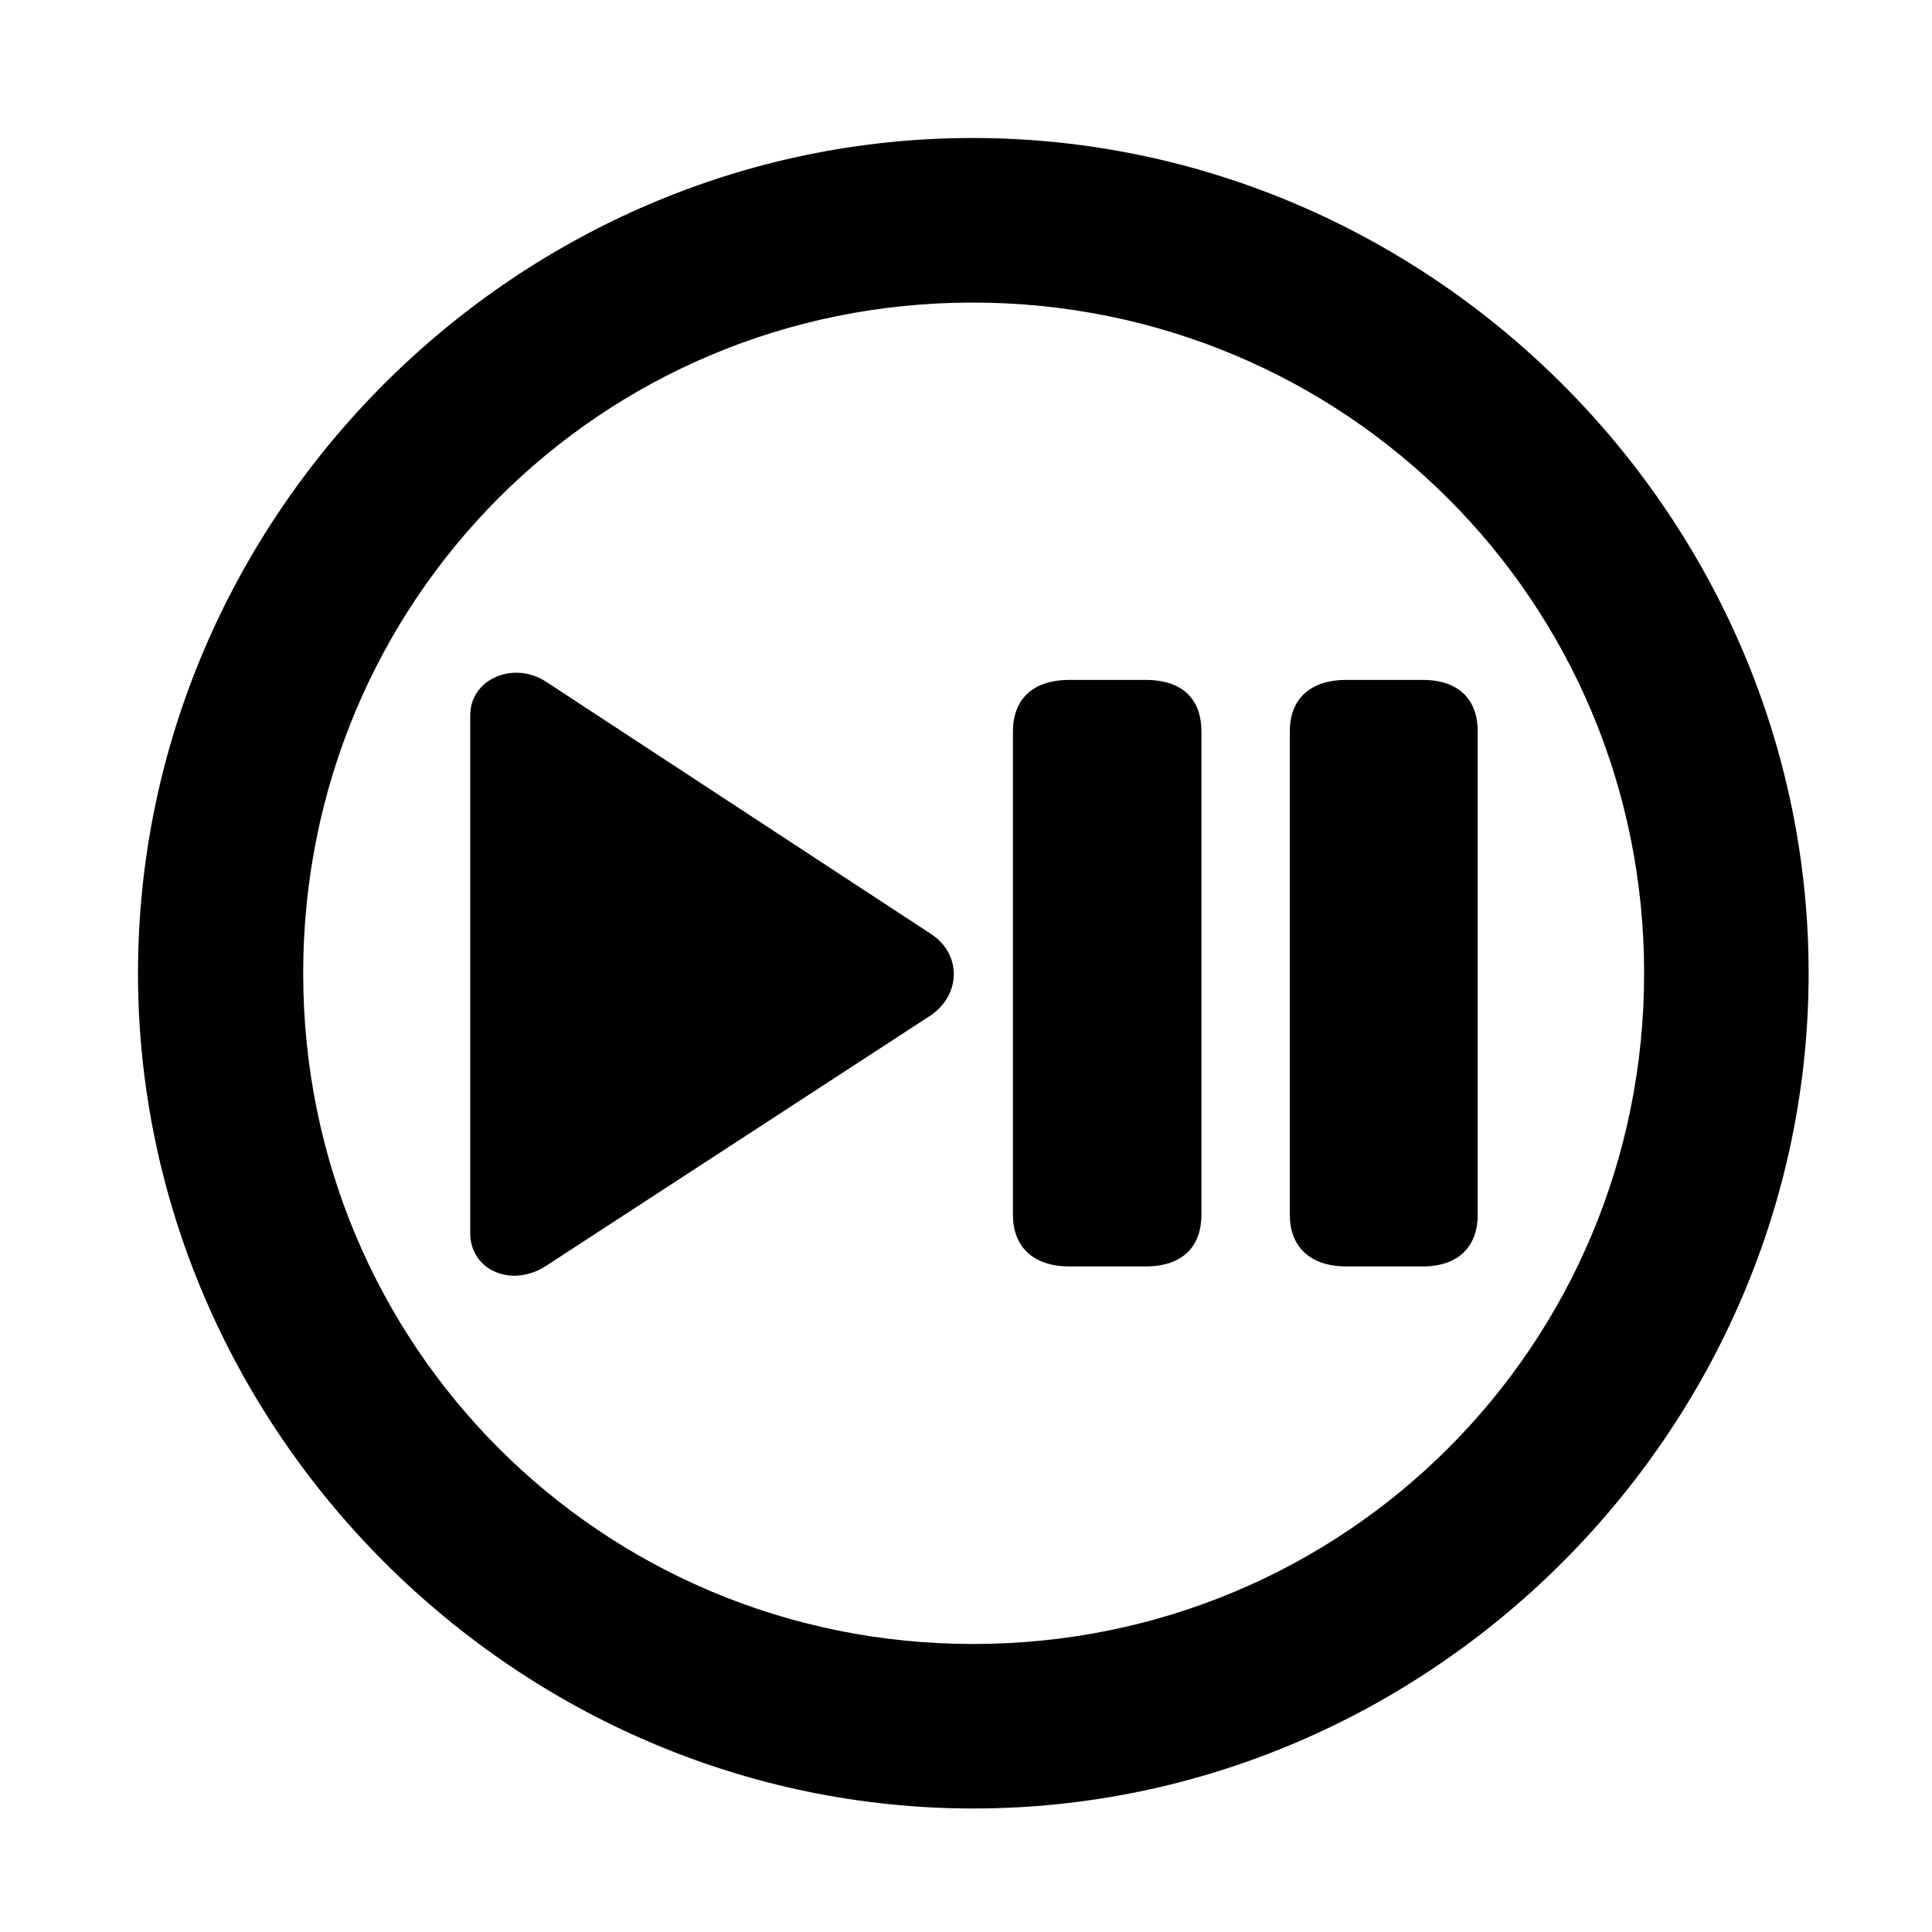 <svg width="28" height="28" viewBox="0 0 28 28" fill="none" xmlns="http://www.w3.org/2000/svg">
<path d="M14.105 26.21C20.737 26.21 26.212 20.727 26.212 14.105C26.212 7.473 20.727 2 14.095 2C7.475 2 2 7.473 2 14.105C2 20.727 7.485 26.21 14.105 26.21ZM14.105 23.826C8.711 23.826 4.394 19.499 4.394 14.105C4.394 8.711 8.701 4.385 14.095 4.385C19.489 4.385 23.828 8.711 23.828 14.105C23.828 19.499 19.499 23.826 14.105 23.826Z" fill="black"/>
<path d="M7.909 18.349L13.493 14.713C13.935 14.405 13.931 13.82 13.493 13.536L7.909 9.877C7.441 9.574 6.815 9.841 6.815 10.365V17.873C6.815 18.404 7.408 18.671 7.909 18.349ZM15.498 18.354H16.602C17.156 18.354 17.412 18.049 17.412 17.607V10.601C17.412 10.149 17.156 9.854 16.602 9.854H15.498C14.953 9.854 14.68 10.149 14.68 10.601V17.607C14.68 18.049 14.953 18.354 15.498 18.354ZM19.512 18.354H20.619C21.152 18.354 21.416 18.049 21.416 17.609V10.598C21.416 10.149 21.152 9.854 20.619 9.854H19.512C18.967 9.854 18.693 10.149 18.693 10.598V17.609C18.693 18.049 18.967 18.354 19.512 18.354Z" fill="black"/>
</svg>
